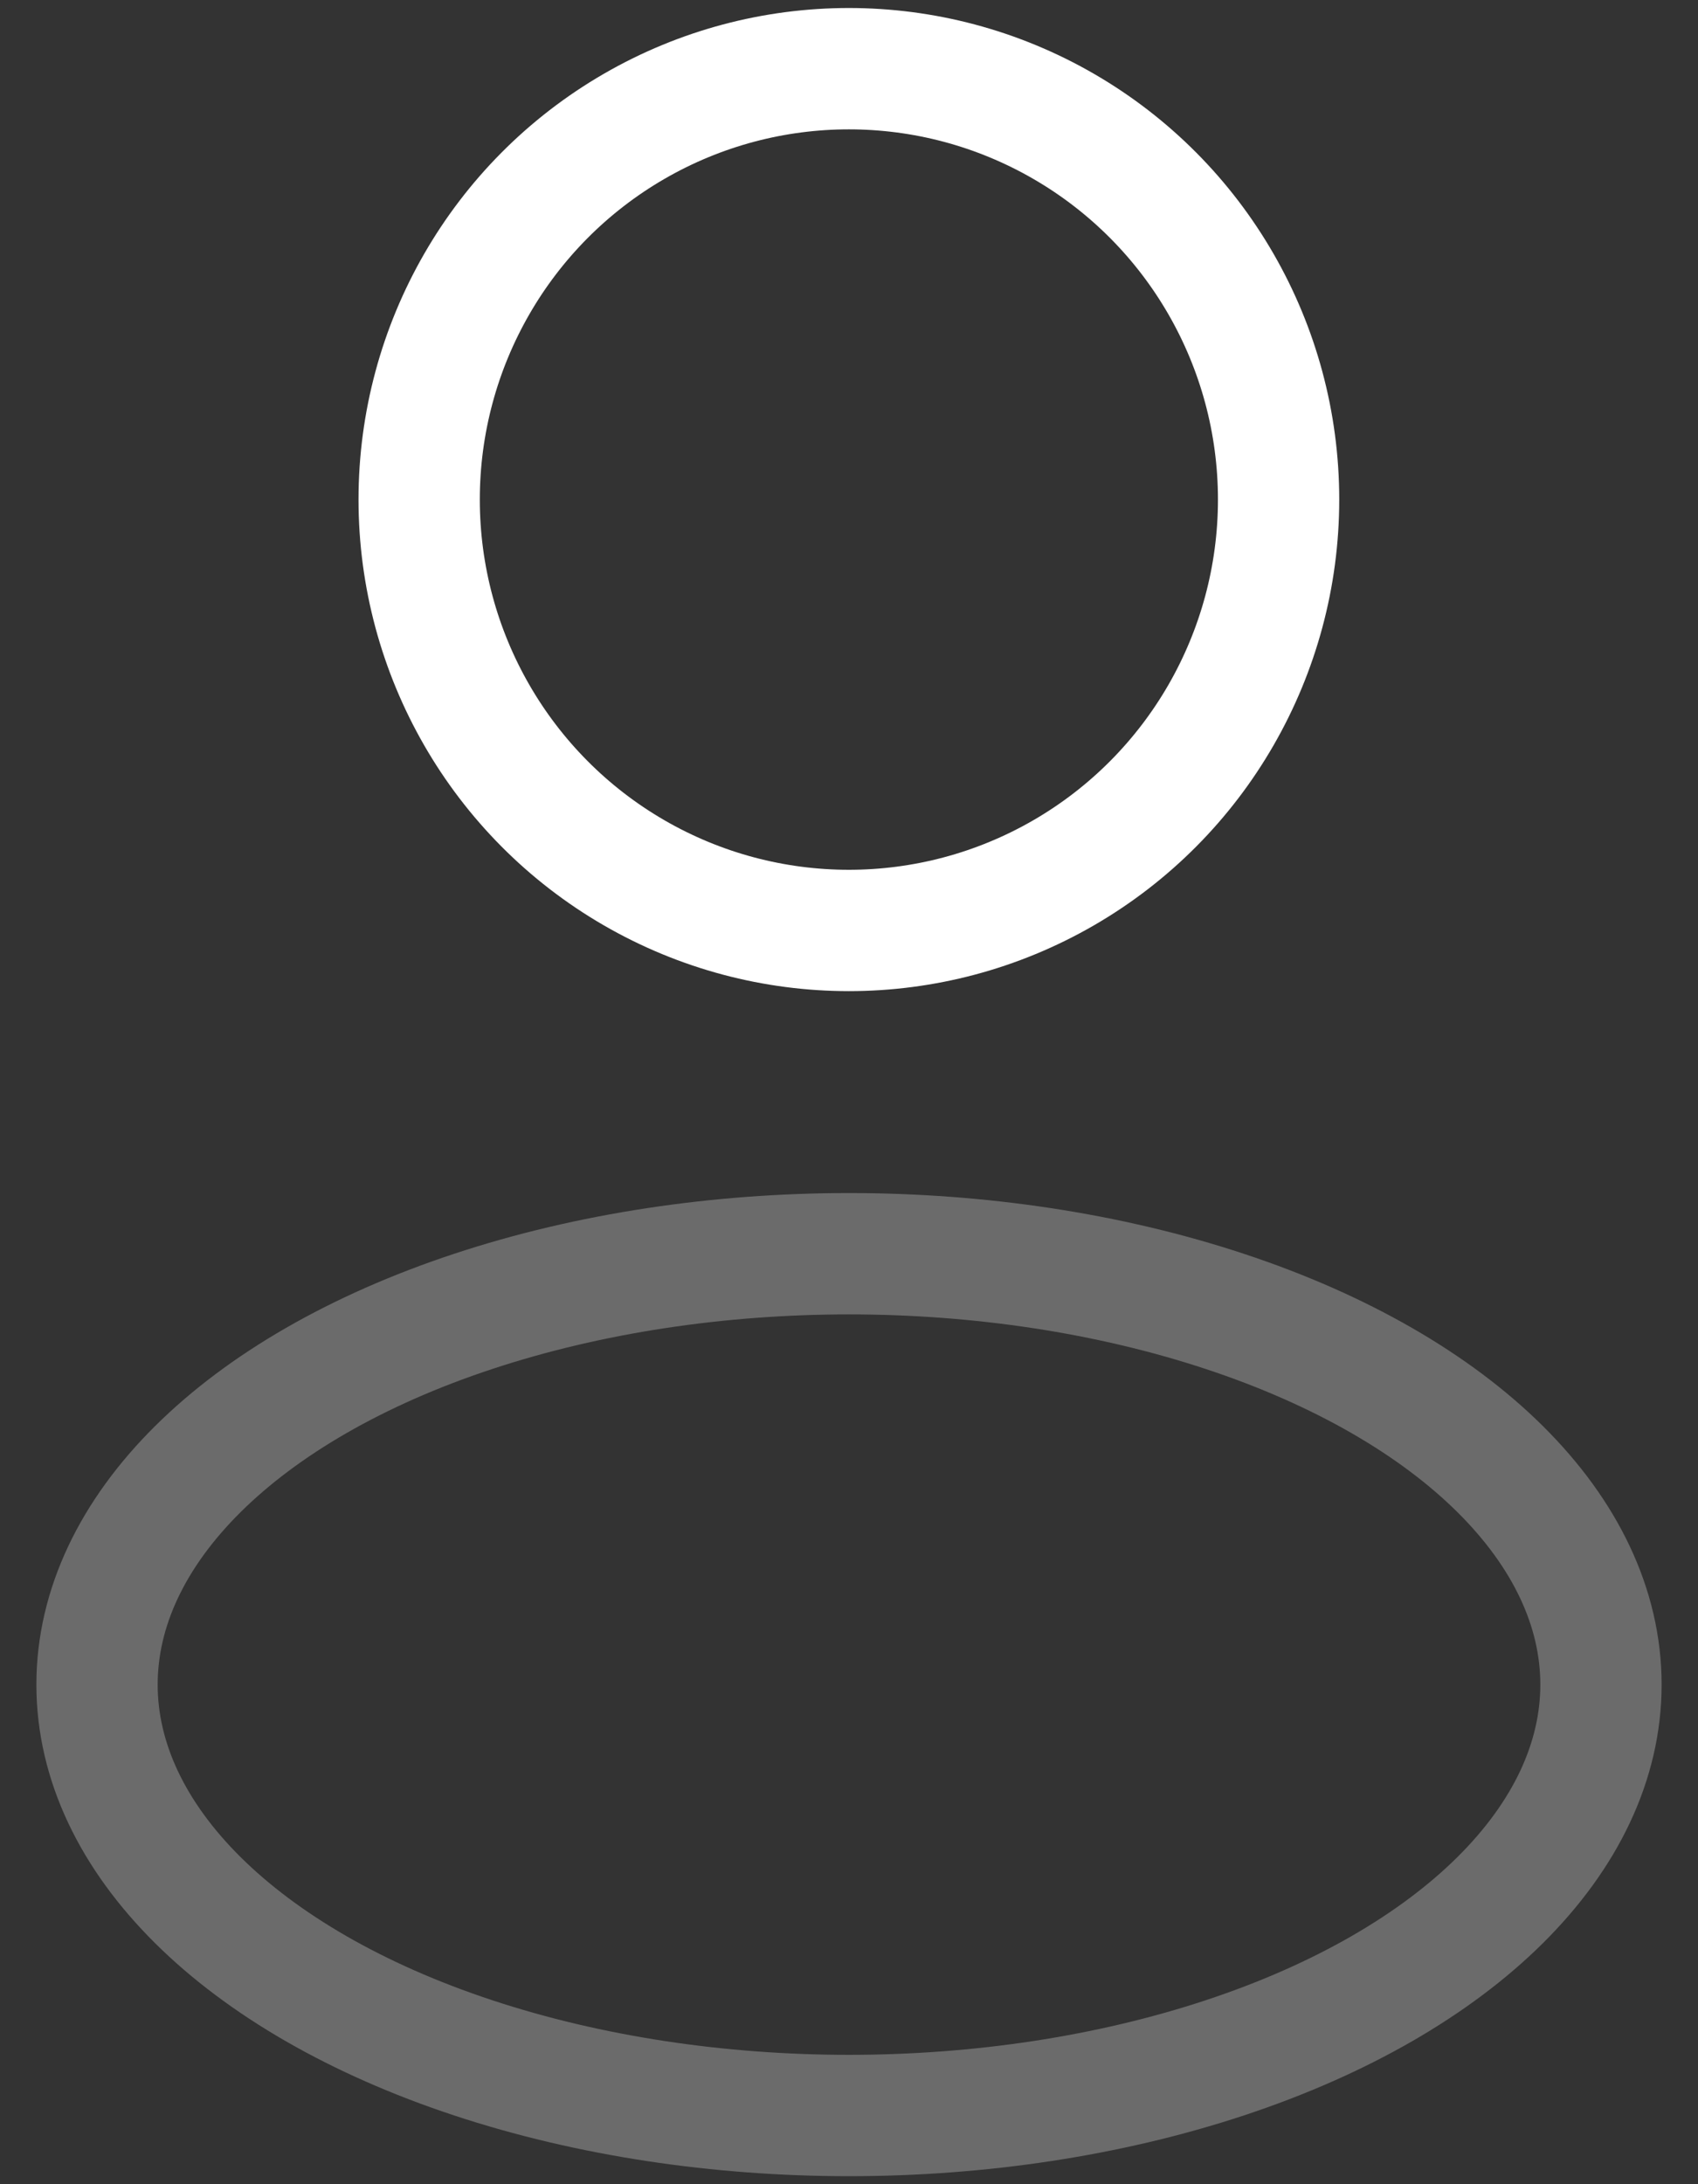<svg width="28" height="36" viewBox="0 0 28 36" fill="none" xmlns="http://www.w3.org/2000/svg">
<rect x="0" y="0" width="28" height="36" fill="#333333" stroke="none"/>
<ellipse cx="13.998" cy="8.234" rx="7.086" ry="7.102" stroke="white" stroke-width="2"/>
<ellipse opacity="0.5" cx="14" cy="27.766" rx="12.4" ry="7.102" stroke="#A4A4A4" stroke-width="2"/>
</svg>
